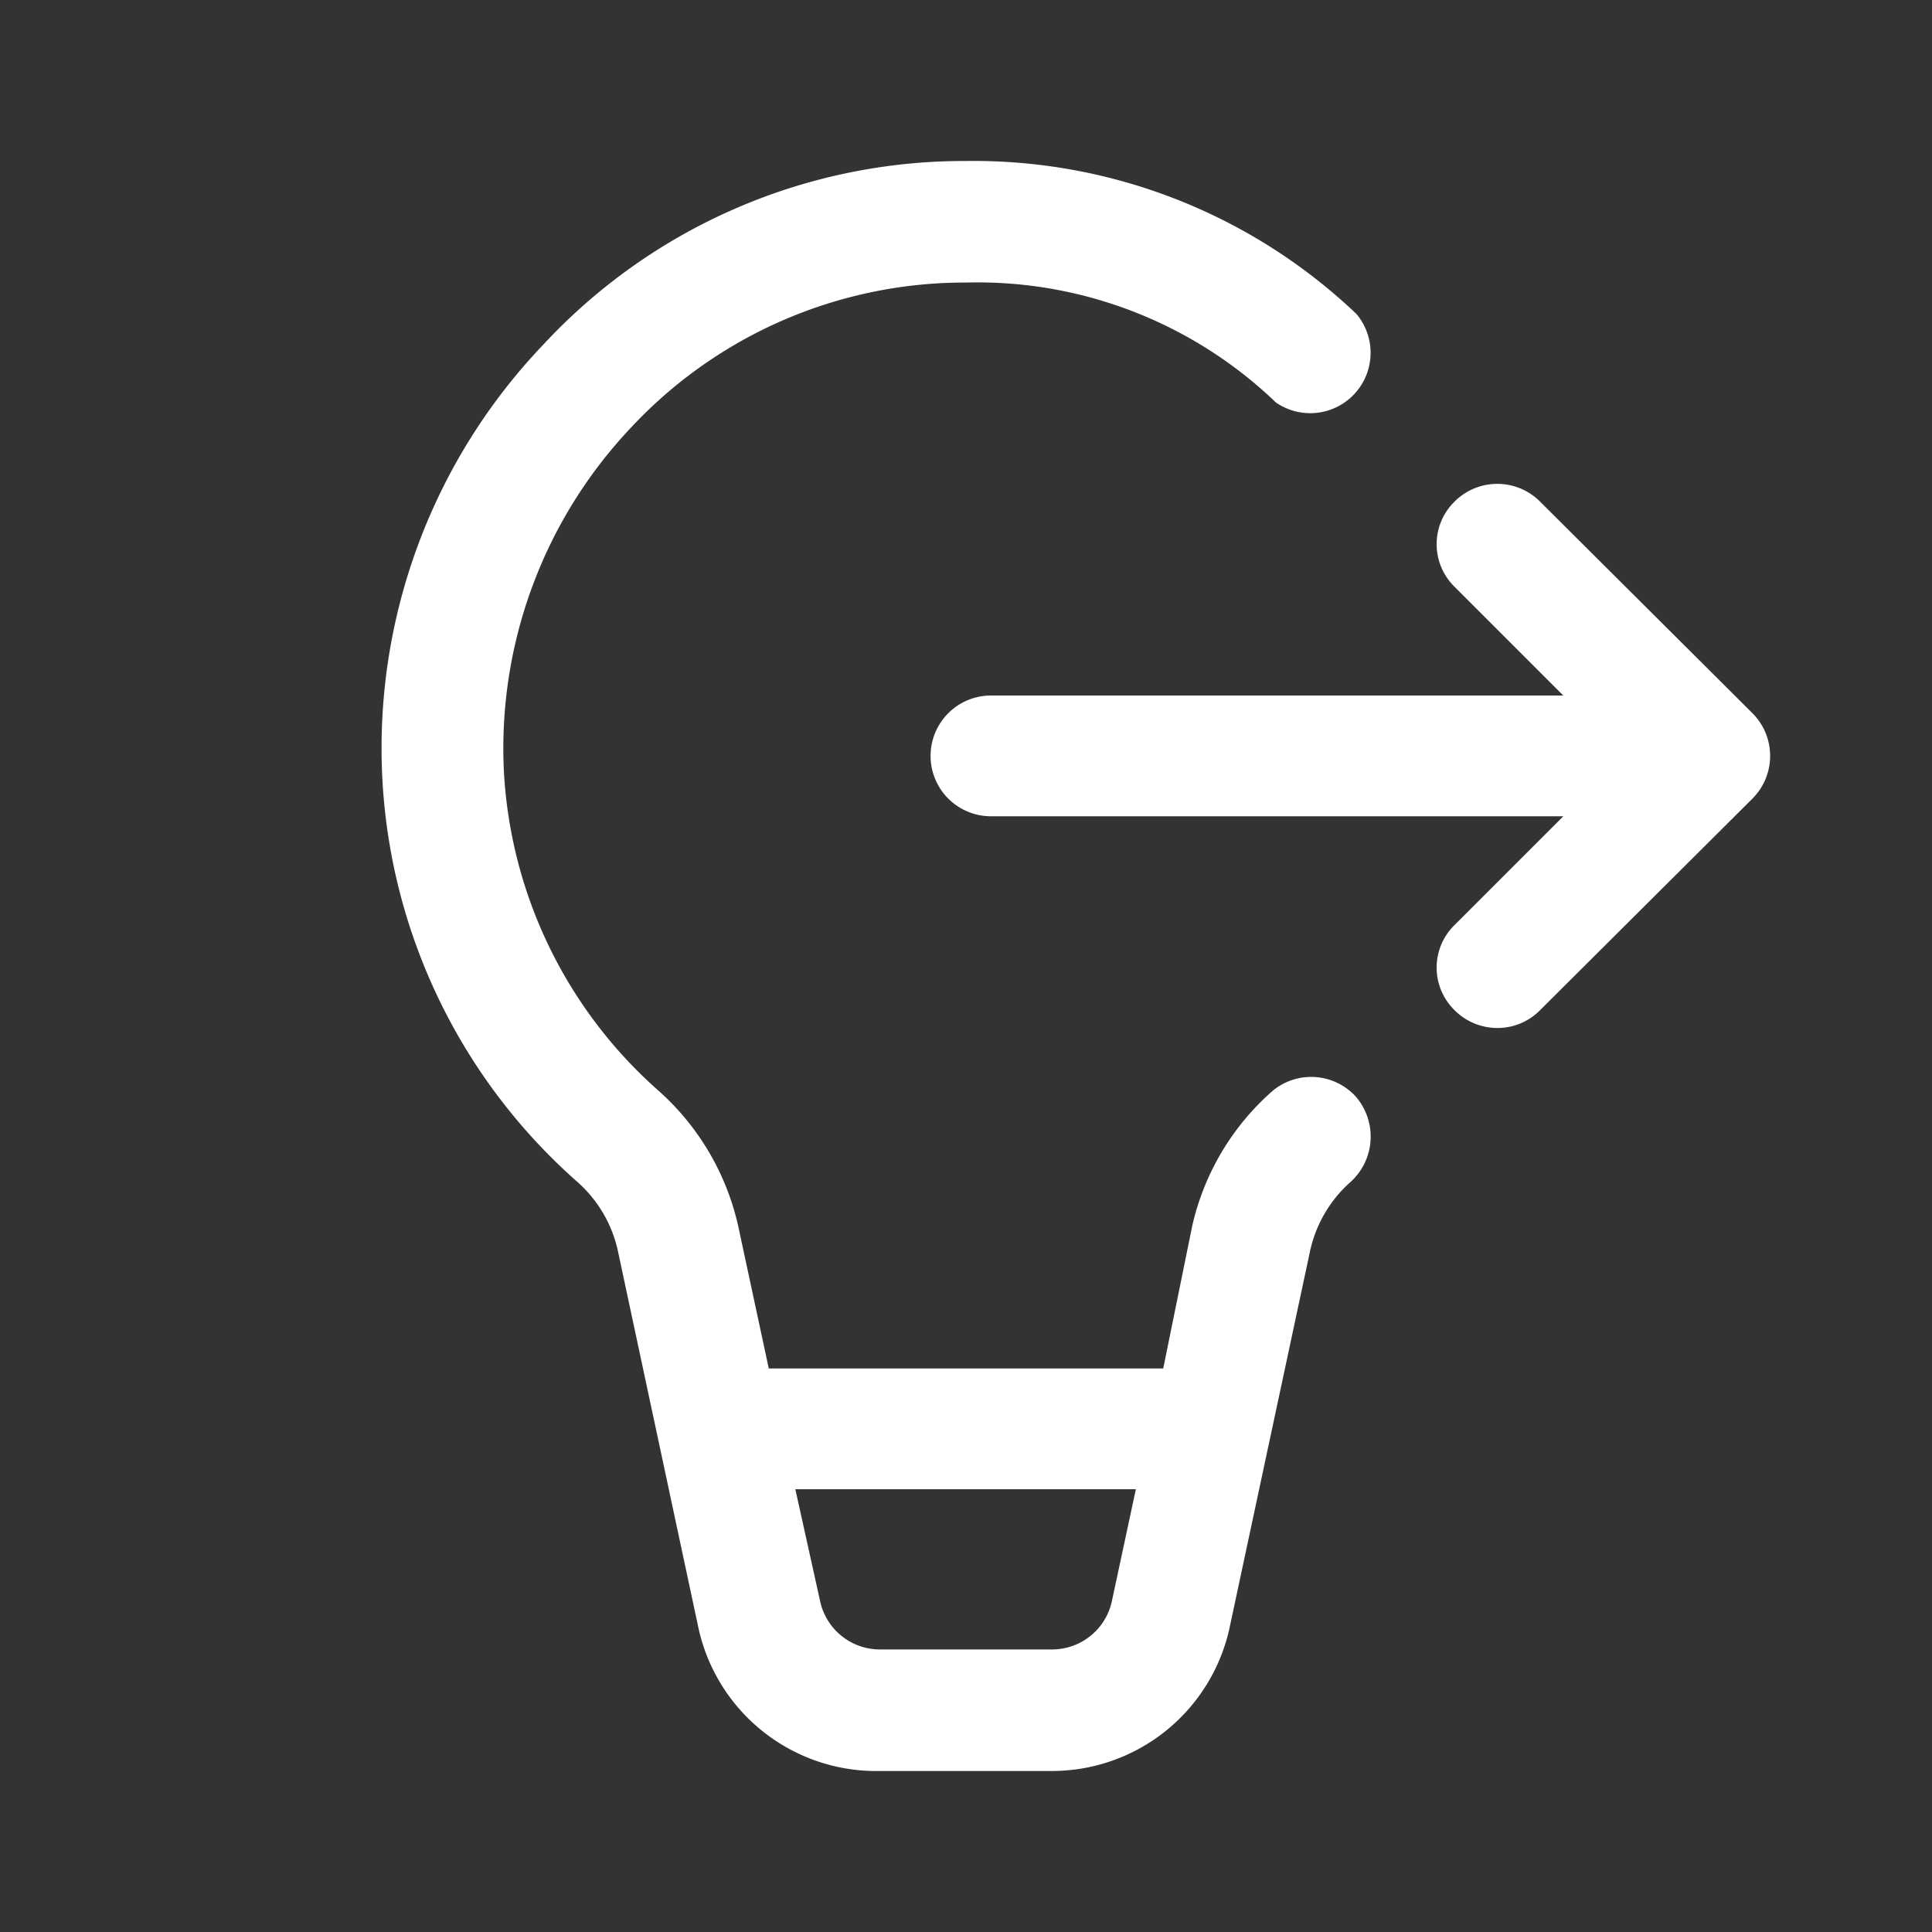 <svg xmlns="http://www.w3.org/2000/svg" width="24" height="24" viewBox="0 0 24 24"><rect x="0" y="0" width="24" height="24" fill="#333333" stroke="none"/><path d="M15.81,13.55a3.16,3.16,0,0,0-1,1.68L14.45,17H9.55l-.38-1.77a3.18,3.18,0,0,0-1-1.69A5.7,5.7,0,0,1,6.26,9.59,5.8,5.8,0,0,1,7.84,5.31,5.67,5.67,0,0,1,12,3.51,5.35,5.35,0,0,1,15.85,5a.75.75,0,0,0,1-1.1A6.9,6.9,0,0,0,12,2,7.13,7.13,0,0,0,6.75,4.28a7.26,7.26,0,0,0-2,5.4,7.18,7.18,0,0,0,2.42,5,1.6,1.6,0,0,1,.51.88l1,4.68A2.26,2.26,0,0,0,10.92,22h2.16a2.26,2.26,0,0,0,2.19-1.76l1-4.68a1.6,1.6,0,0,1,.51-.88.76.76,0,0,0,.06-1.06A.75.75,0,0,0,15.81,13.55Zm-2.73,6.94H10.92a.76.76,0,0,1-.73-.59l-.31-1.4h4.23l-.3,1.4A.76.76,0,0,1,13.08,20.49Z" style="fill:white"/><path d="M21.77,8.86,19.13,6.23a.75.75,0,0,0-1.06,0,.74.74,0,0,0,0,1.06l1.35,1.35H12.31a.75.75,0,0,0,0,1.5h7.11l-1.35,1.35a.74.74,0,0,0,0,1.06.75.75,0,0,0,.53.22.74.74,0,0,0,.53-.22l2.64-2.63a.75.75,0,0,0,0-1.06Z" style="fill:white"/></svg>
